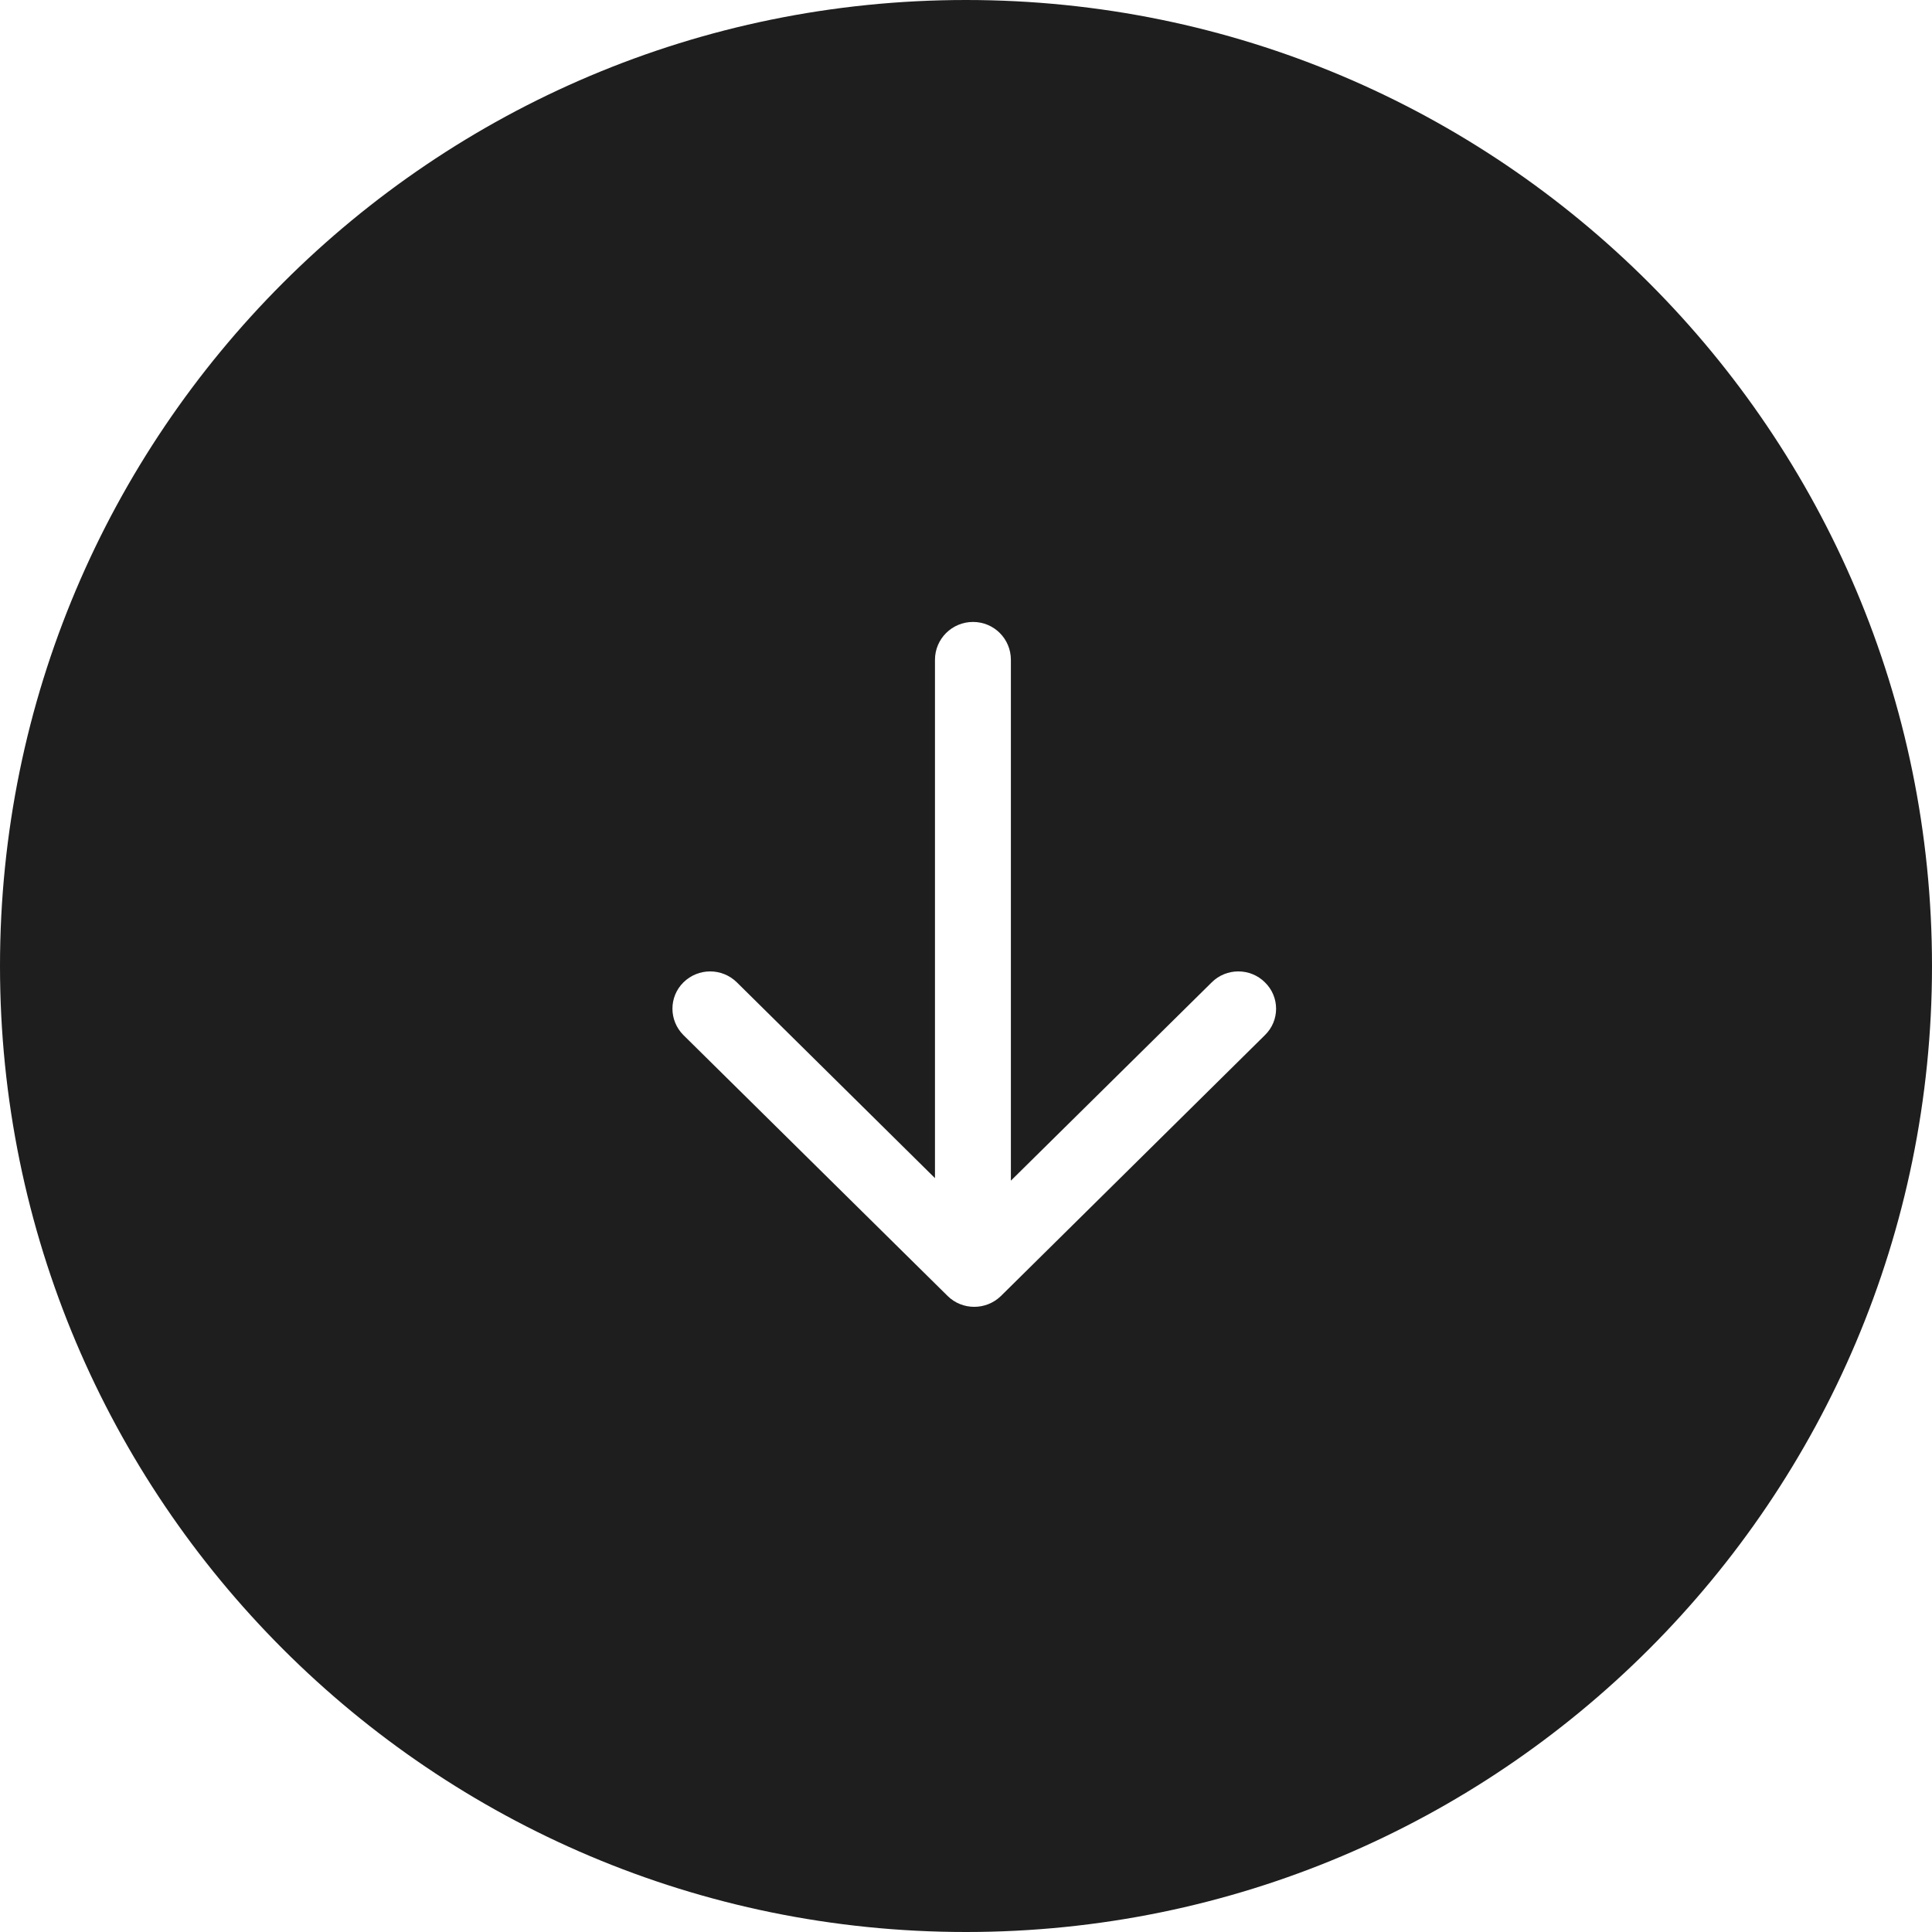 <?xml version="1.0" encoding="UTF-8"?><svg id="Layer_2" xmlns="http://www.w3.org/2000/svg" viewBox="0 0 99 99"><defs><style>.cls-1{fill:#1e1e1e;}</style></defs><g id="Layer_3"><path class="cls-1" d="M49.5,0C22.16,0,0,22.16,0,49.5s22.16,49.5,49.5,49.5,49.5-22.16,49.5-49.5S76.84,0,49.5,0Zm15.32,53.04l-13.53,13.37c-.76,.74-1.98,.74-2.73,0l-13.54-13.37c-.75-.75-.75-1.96,0-2.7,.76-.75,1.98-.75,2.74,0l10.15,10.03v-26.56c0-1.07,.87-1.94,1.95-1.94s1.94,.87,1.94,1.94v26.69l10.29-10.16c.75-.75,1.98-.75,2.73,0,.38,.37,.57,.86,.57,1.35s-.19,.98-.57,1.35Z"/></g></svg>